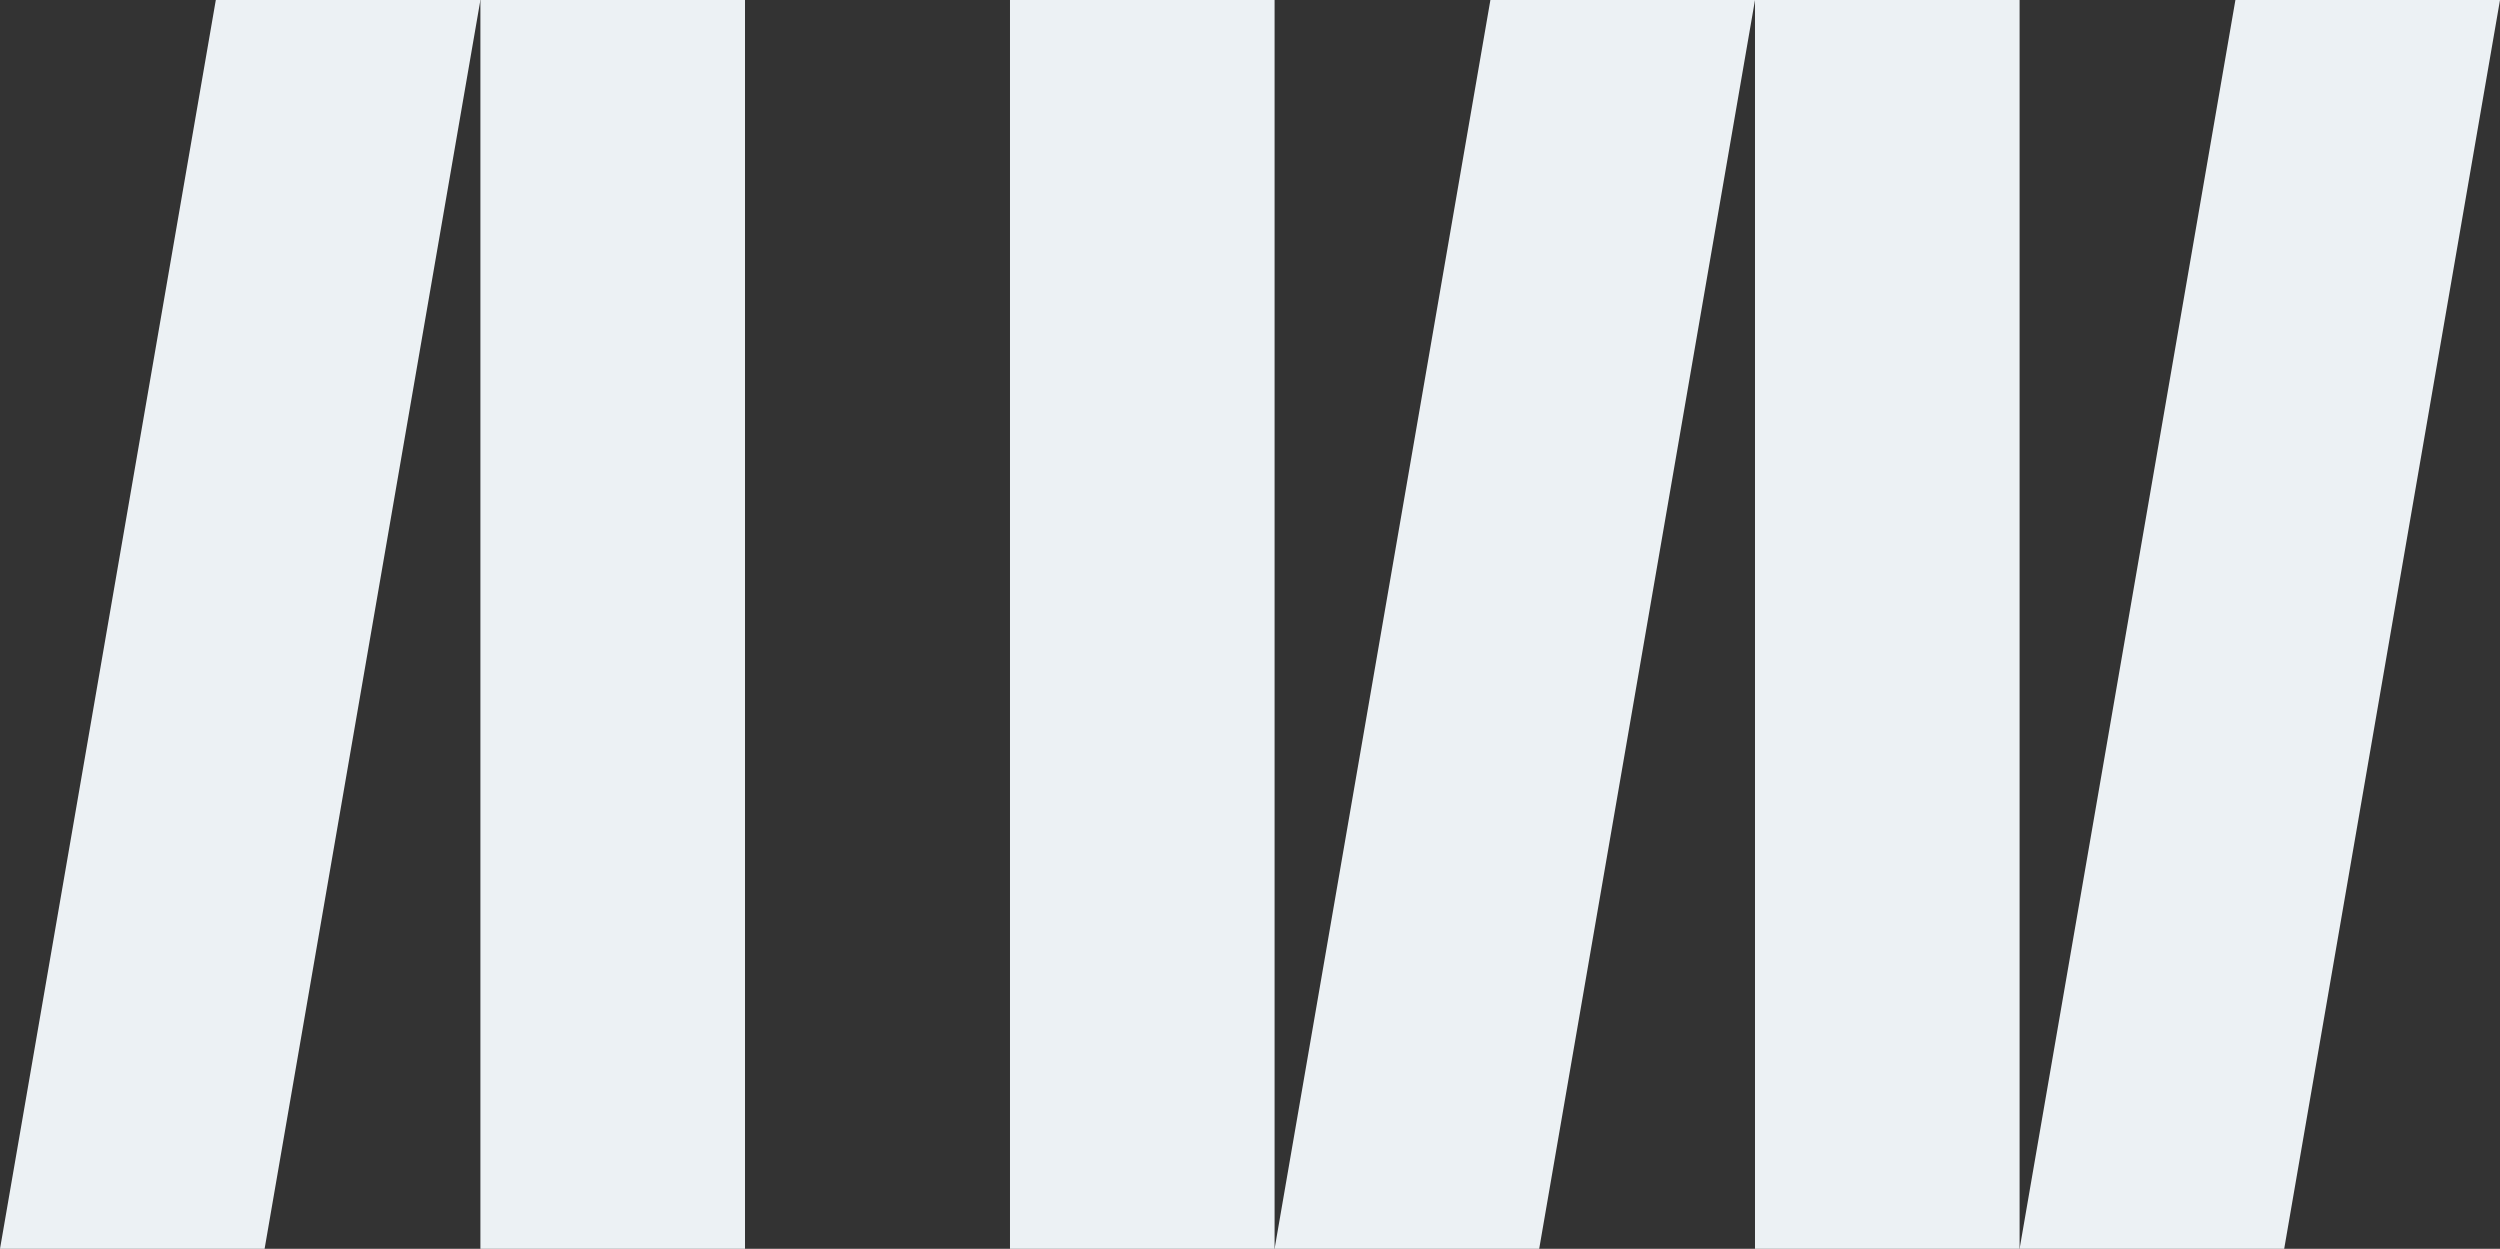 <svg xmlns='http://www.w3.org/2000/svg' viewBox='0 0 64.06 32'><rect x="0" y="0" width="64.06" height="32" fill="#333333" stroke="none"/><rect x='12.31' width='6.78' height='32' stroke-width='0' style='fill: #ECF1F4;'></rect><polygon points='0 32 6.78 32 12.31 0 5.53 0 0 32' stroke-width='0' style='fill: #ECF1F4;'></polygon><rect x='25.88' width='6.78' height='32' stroke-width='0' style='fill: #ECF1F4;'></rect><polygon points='32.66 32 39.44 32 44.97 0 38.19 0 32.66 32' stroke-width='0' style='fill: #ECF1F4;'></polygon><rect x='44.97' width='6.78' height='32' stroke-width='0' style='fill: #ECF1F4;'></rect><polygon points='57.28 0 51.75 32 58.53 32 64.06 0 57.28 0' stroke-width='0' style='fill: #ECF1F4;'></polygon></svg>